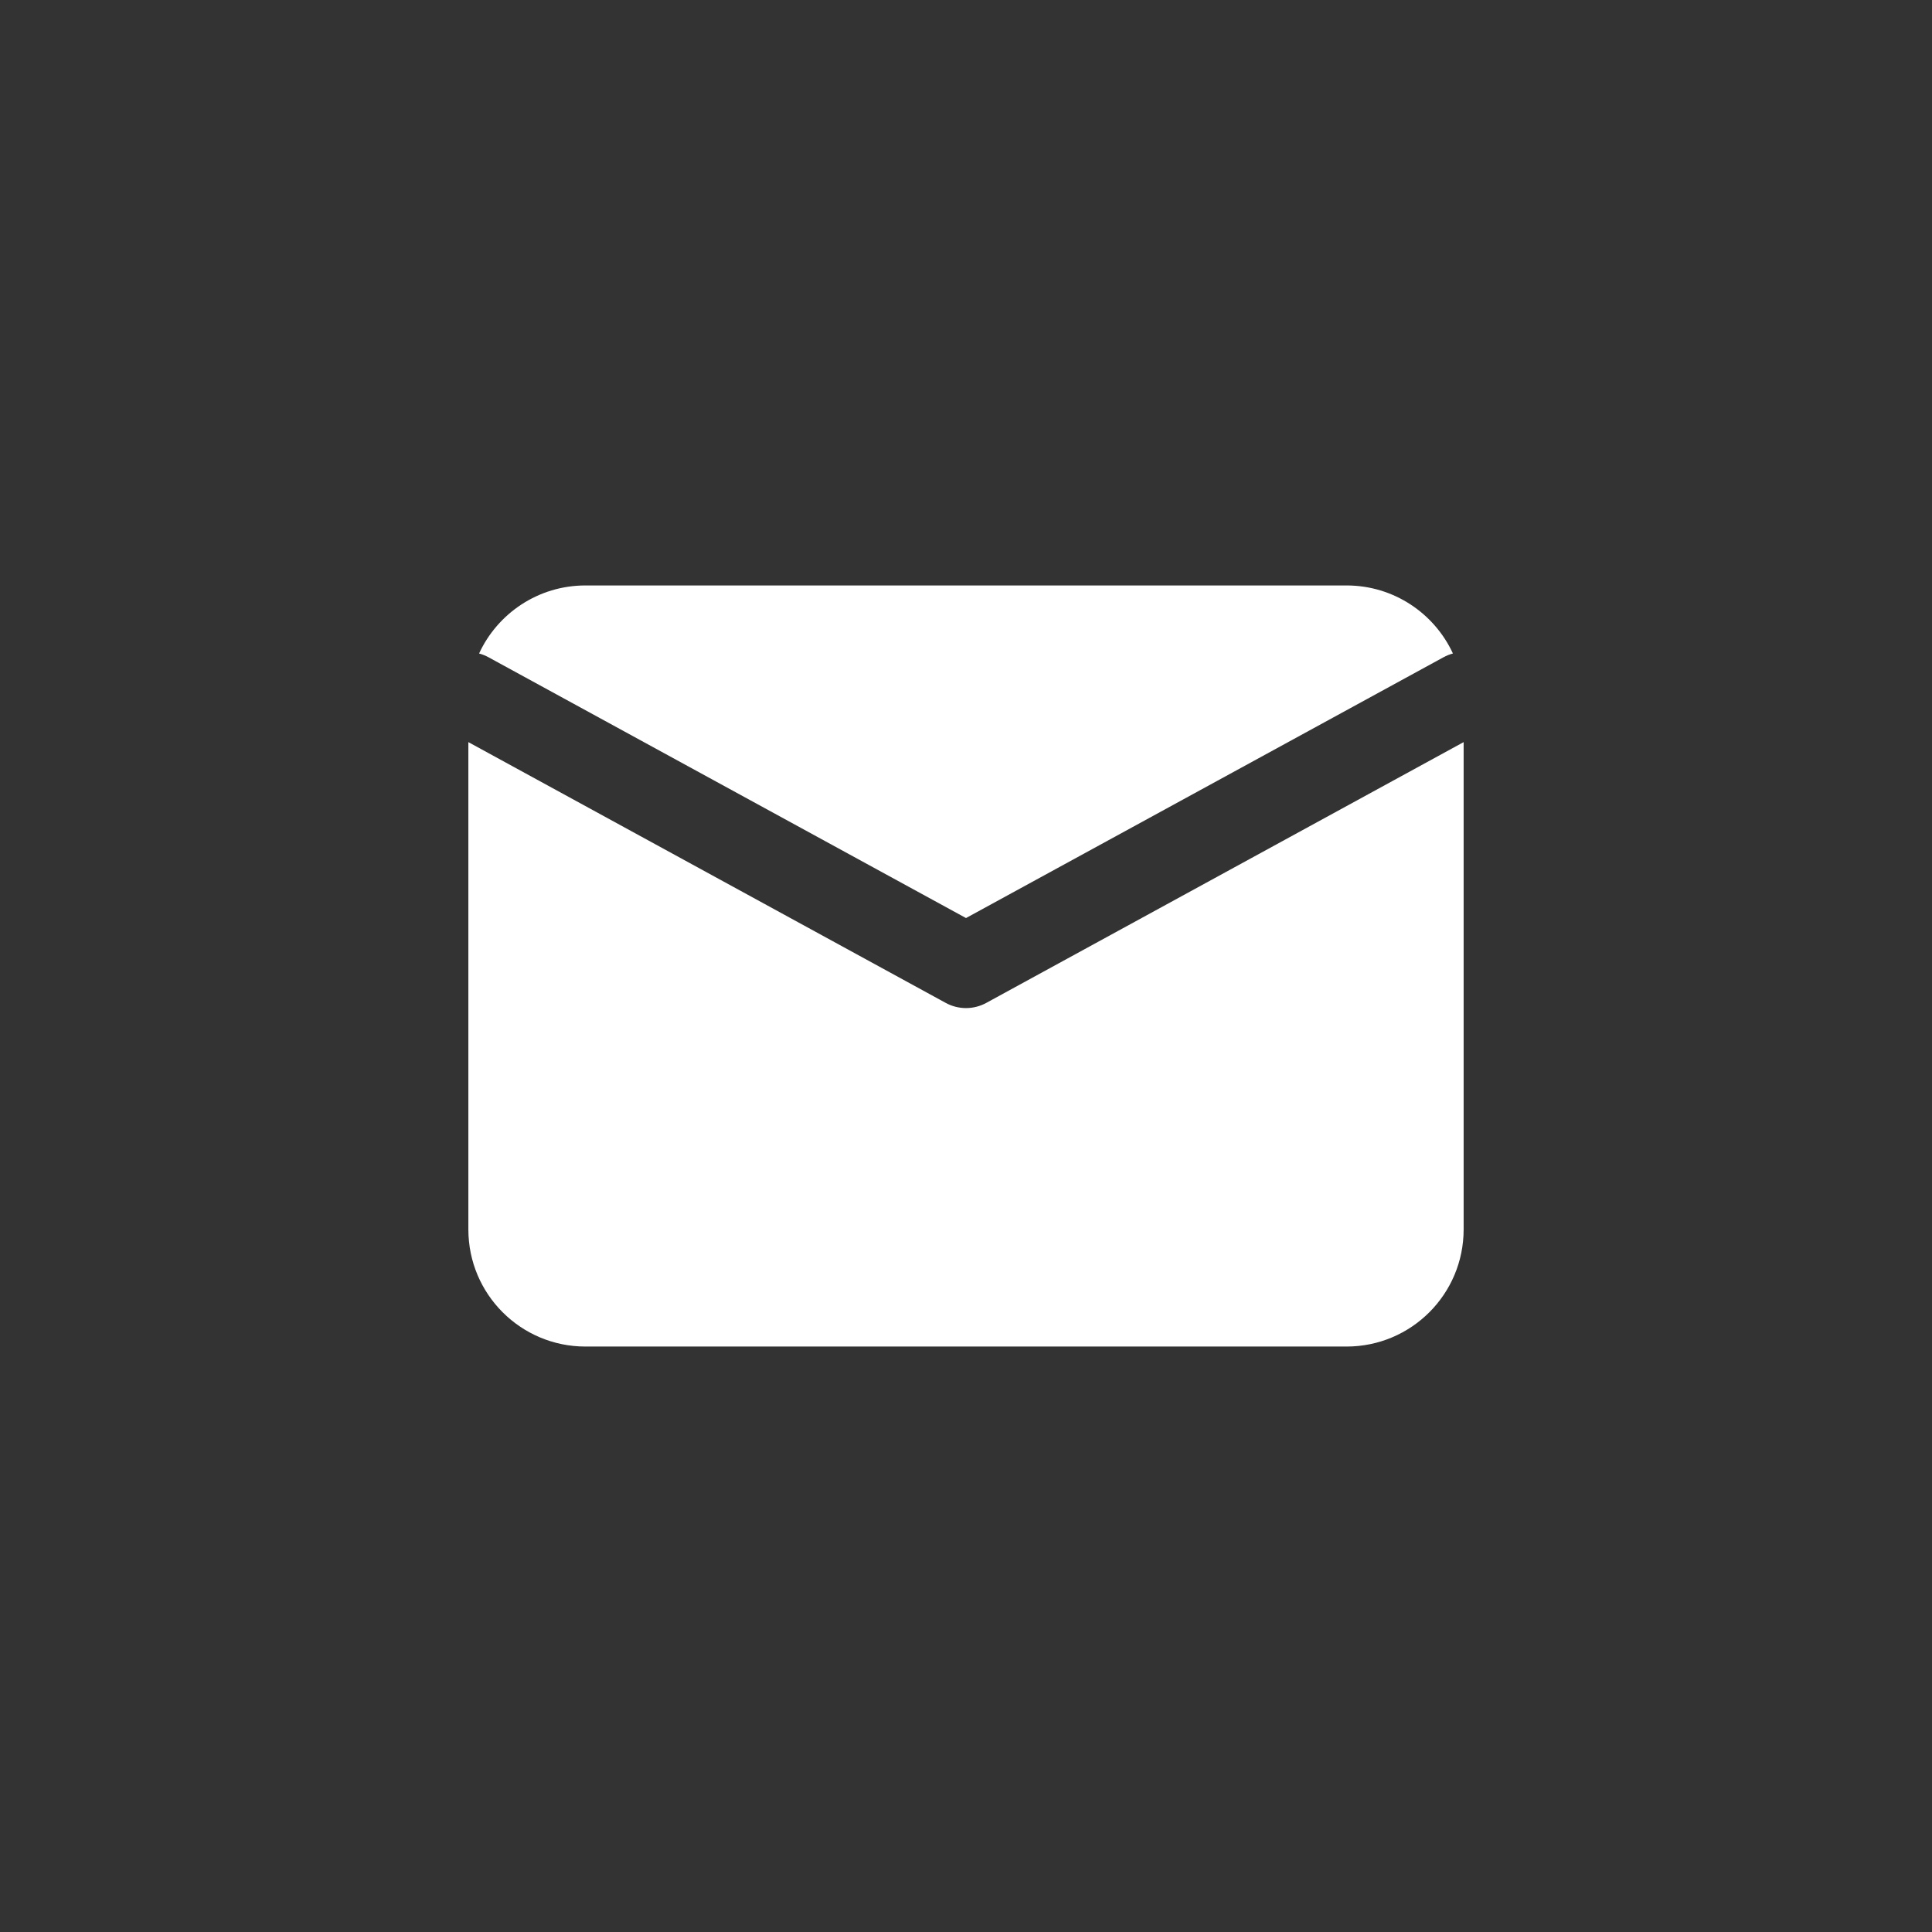 <svg width="33" height="33" viewBox="0 0 33 33" fill="none" xmlns="http://www.w3.org/2000/svg">
<rect x="0" y="0" width="33" height="33" fill="#333333" stroke="none"/>
<path fill-rule="evenodd" clip-rule="evenodd" d="M8.183 11.162C8.238 11.177 8.292 11.198 8.345 11.227L16.5 15.681L24.655 11.227C24.708 11.198 24.762 11.177 24.817 11.162C24.5 10.476 23.805 10 23 10H10C9.195 10 8.5 10.476 8.183 11.162ZM25 12.676L16.845 17.131C16.63 17.248 16.37 17.248 16.155 17.131L8 12.676V21C8 22.105 8.895 23 10 23H23C24.105 23 25 22.105 25 21V12.676Z" fill="white"/>
</svg>
